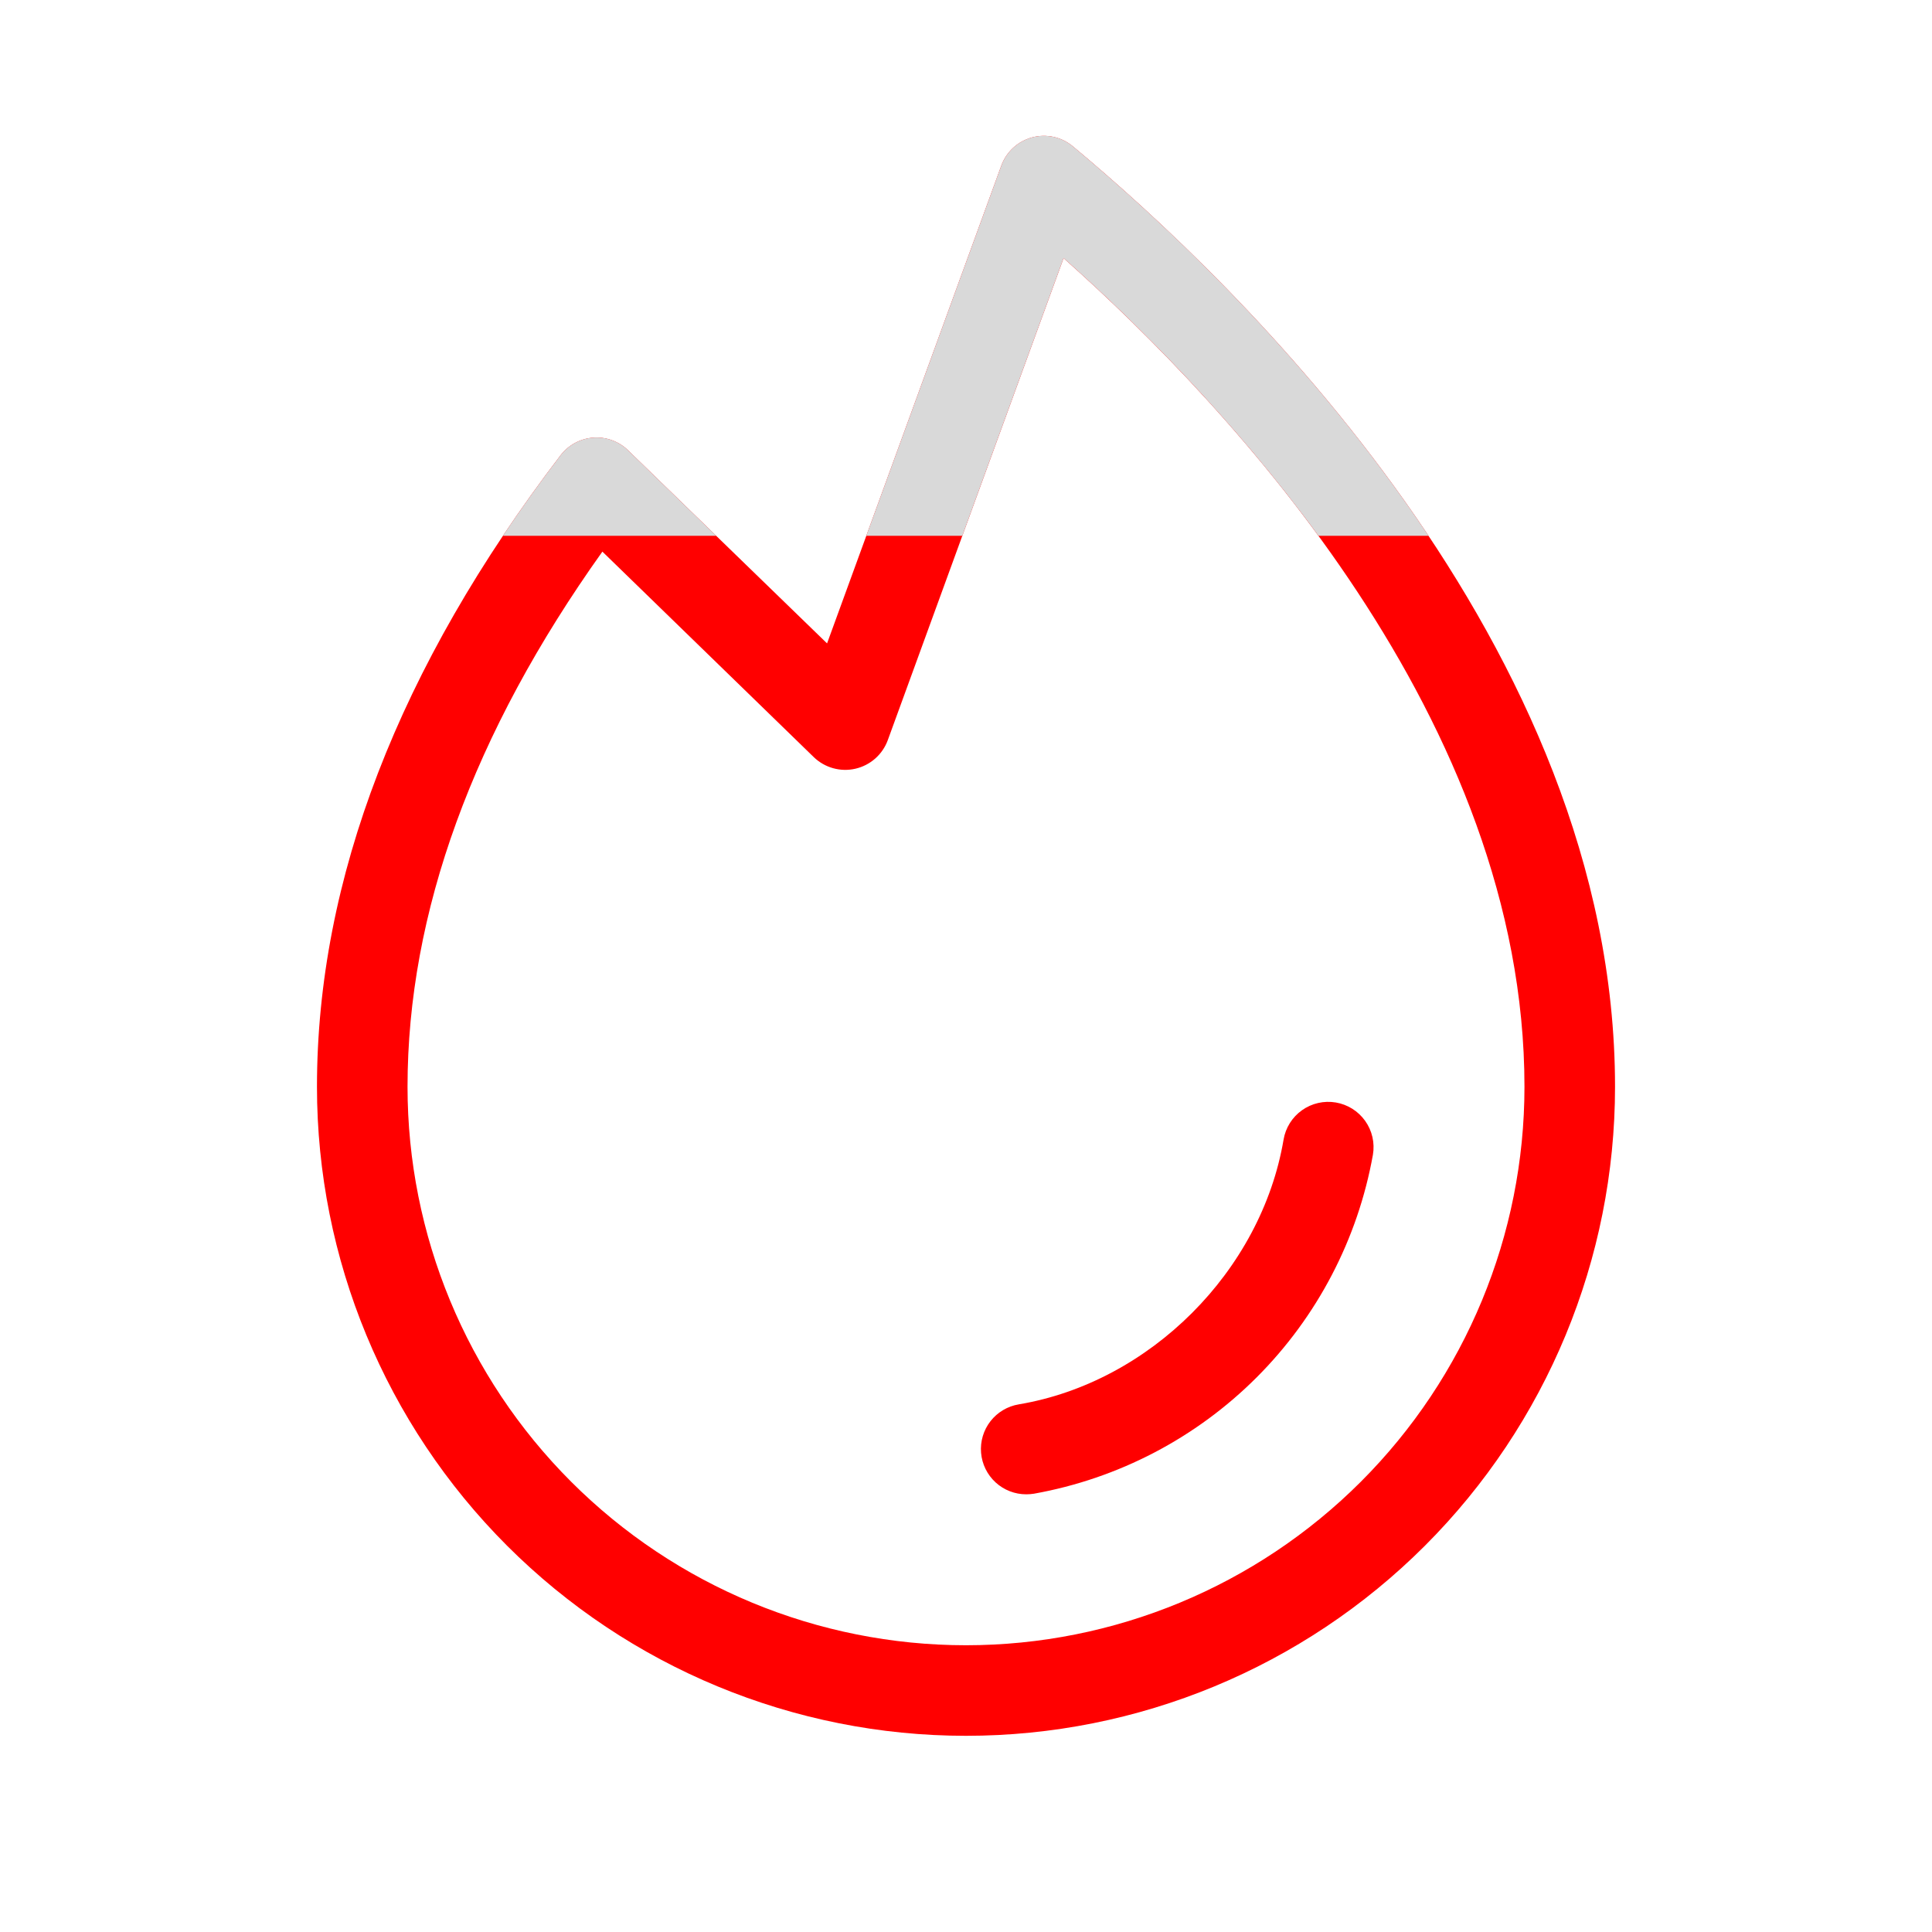 <svg width="256" height="256" viewBox="0 0 256 256" fill="none" xmlns="http://www.w3.org/2000/svg">
<path d="M181.92 153.004C179.919 164.184 174.541 174.483 166.51 182.514C158.479 190.545 148.18 195.923 137 197.924C136.669 197.975 136.335 198.001 136 198.004C134.491 198.01 133.036 197.448 131.924 196.429C130.811 195.41 130.123 194.009 129.997 192.506C129.871 191.002 130.316 189.507 131.243 188.317C132.17 187.127 133.512 186.33 135 186.084C152.38 183.164 167.13 168.404 170.08 151.004C170.345 149.434 171.223 148.034 172.521 147.111C173.164 146.654 173.89 146.328 174.658 146.152C175.427 145.976 176.223 145.953 177 146.084C177.777 146.215 178.521 146.499 179.189 146.917C179.857 147.336 180.436 147.883 180.893 148.525C181.35 149.168 181.676 149.894 181.852 150.662C182.028 151.431 182.051 152.227 181.92 153.004ZM214 144.004C214 166.813 204.939 188.687 188.811 204.815C172.683 220.943 150.809 230.004 128 230.004C105.191 230.004 83.317 220.943 67.189 204.815C51.061 188.687 42 166.813 42 144.004C42 116.534 52.85 88.394 74.25 60.364C74.764 59.681 75.418 59.117 76.168 58.707C76.917 58.297 77.746 58.053 78.598 57.989C79.45 57.926 80.306 58.045 81.108 58.339C81.91 58.633 82.641 59.095 83.25 59.694L109.59 85.254L132.68 21.944C133.009 21.041 133.551 20.23 134.26 19.579C134.968 18.929 135.823 18.459 136.751 18.208C137.679 17.957 138.654 17.933 139.594 18.137C140.534 18.342 141.41 18.77 142.15 19.384C163.72 37.334 214 85.404 214 144.004ZM202 144.004C202 95.604 163.35 54.164 140.93 34.204L117.64 98.064C117.297 99.005 116.725 99.846 115.974 100.509C115.223 101.172 114.318 101.636 113.342 101.86C112.366 102.084 111.349 102.06 110.384 101.789C109.42 101.519 108.538 101.012 107.82 100.314L79.82 73.094C62.67 97.134 54 121.004 54 144.004C54 163.63 61.796 182.452 75.674 196.33C89.552 210.208 108.374 218.004 128 218.004C147.626 218.004 166.448 210.208 180.326 196.33C194.204 182.452 202 163.63 202 144.004Z" fill="#FF0000"/>
<path fill-rule="evenodd" clip-rule="evenodd" d="M66.636 71H94.905L83.25 59.69C82.641 59.091 81.91 58.629 81.108 58.335C80.306 58.041 79.45 57.922 78.598 57.985C77.746 58.048 76.917 58.293 76.168 58.703C75.418 59.112 74.764 59.677 74.25 60.36C71.543 63.905 69.005 67.453 66.636 71ZM114.787 71H127.509L140.93 34.2C150.631 42.837 163.372 55.496 174.704 71H189.291C173.418 47.181 153.681 28.976 142.15 19.38C141.41 18.766 140.534 18.338 139.594 18.133C139.246 18.058 138.893 18.013 138.539 18H138.095C137.642 18.017 137.191 18.085 136.751 18.204C135.823 18.455 134.968 18.925 134.26 19.575C133.551 20.226 133.009 21.037 132.68 21.94L114.787 71Z" fill="#D9D9D9"/>
</svg>

